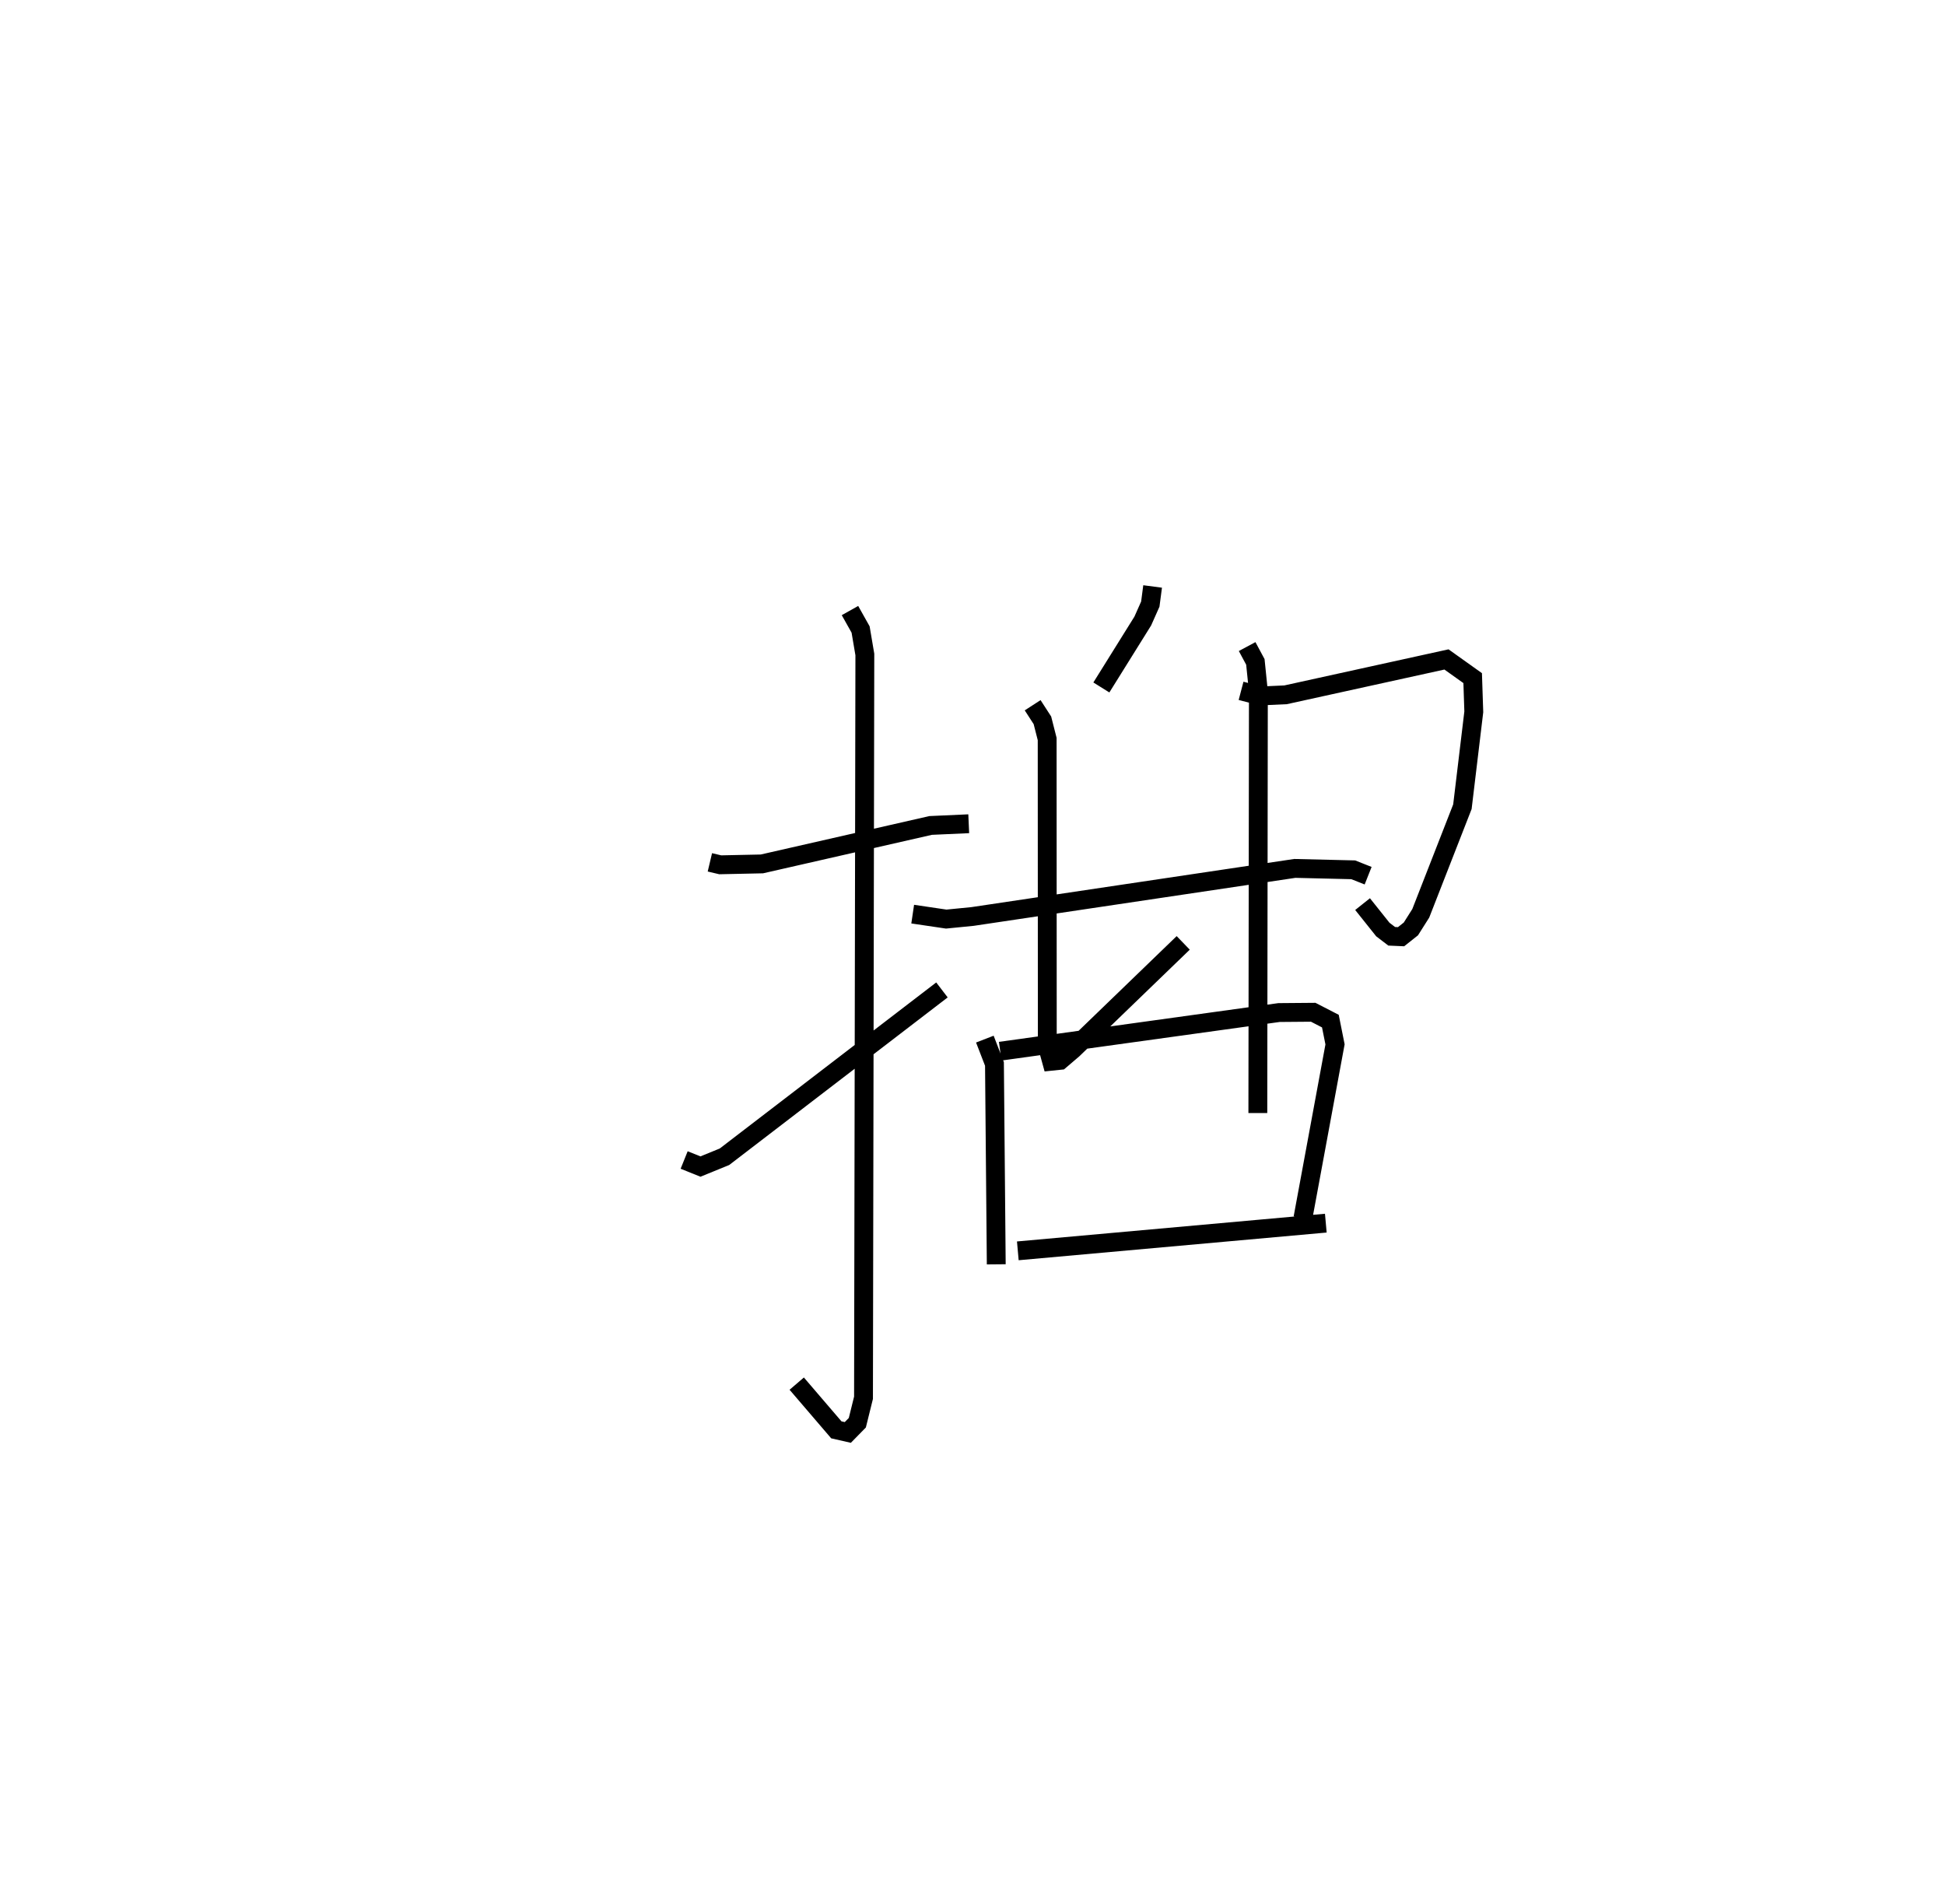 <?xml version="1.0" encoding="utf-8" ?>
<svg baseProfile="full" height="100.983" version="1.1" width="103.182" xmlns="http://www.w3.org/2000/svg" xmlns:ev="http://www.w3.org/2001/xml-events" xmlns:xlink="http://www.w3.org/1999/xlink"><defs /><rect fill="white" height="100.983" width="103.182" x="0" y="0" /><path d="M25,25 m0.0,0.0 m12.659,20.742 l0.55,0.13 2.209,-0.047 l8.952,-2.04 2.021,-0.091 m-6.3,-11.308 l0.564,1.005 0.225,1.325 l-0.071,39.426 -0.328,1.324 l-0.505,0.516 -0.609,-0.139 l-2.101,-2.451 m-5.972,-11.862 l0.864,0.348 1.275,-0.52 l11.537,-8.849 m11.176,-21.401 l-0.123,0.936 -0.399,0.897 l-2.197,3.524 m-3.645,0.943 l0.518,0.801 0.252,0.99 l0.007,16.273 0.226,0.819 l0.453,-0.047 0.685,-0.585 l5.846,-5.645 m3.069,-13.369 l1.028,0.27 1.333,-0.06 l8.536,-1.876 1.39,0.991 l0.059,1.788 -0.604,5.033 l-2.209,5.654 -0.524,0.828 l-0.521,0.413 -0.497,-0.022 l-0.47,-0.359 -1.075,-1.348 m-6.124,-13.661 l0.437,0.814 0.16,1.572 l-0.029,22.357 m-18.31,-10.551 l1.779,0.263 1.396,-0.138 l17.097,-2.55 3.099,0.074 l0.79,0.313 m-20.333,8.668 l0.51,1.319 0.095,10.627 m0.21,-11.305 l14.79,-2.05 1.815,-0.015 l0.91,0.469 0.247,1.234 l-1.702,9.208 m-15.126,1.744 l16.339,-1.469 " fill="none" stroke="black" stroke-width="1" /></svg>